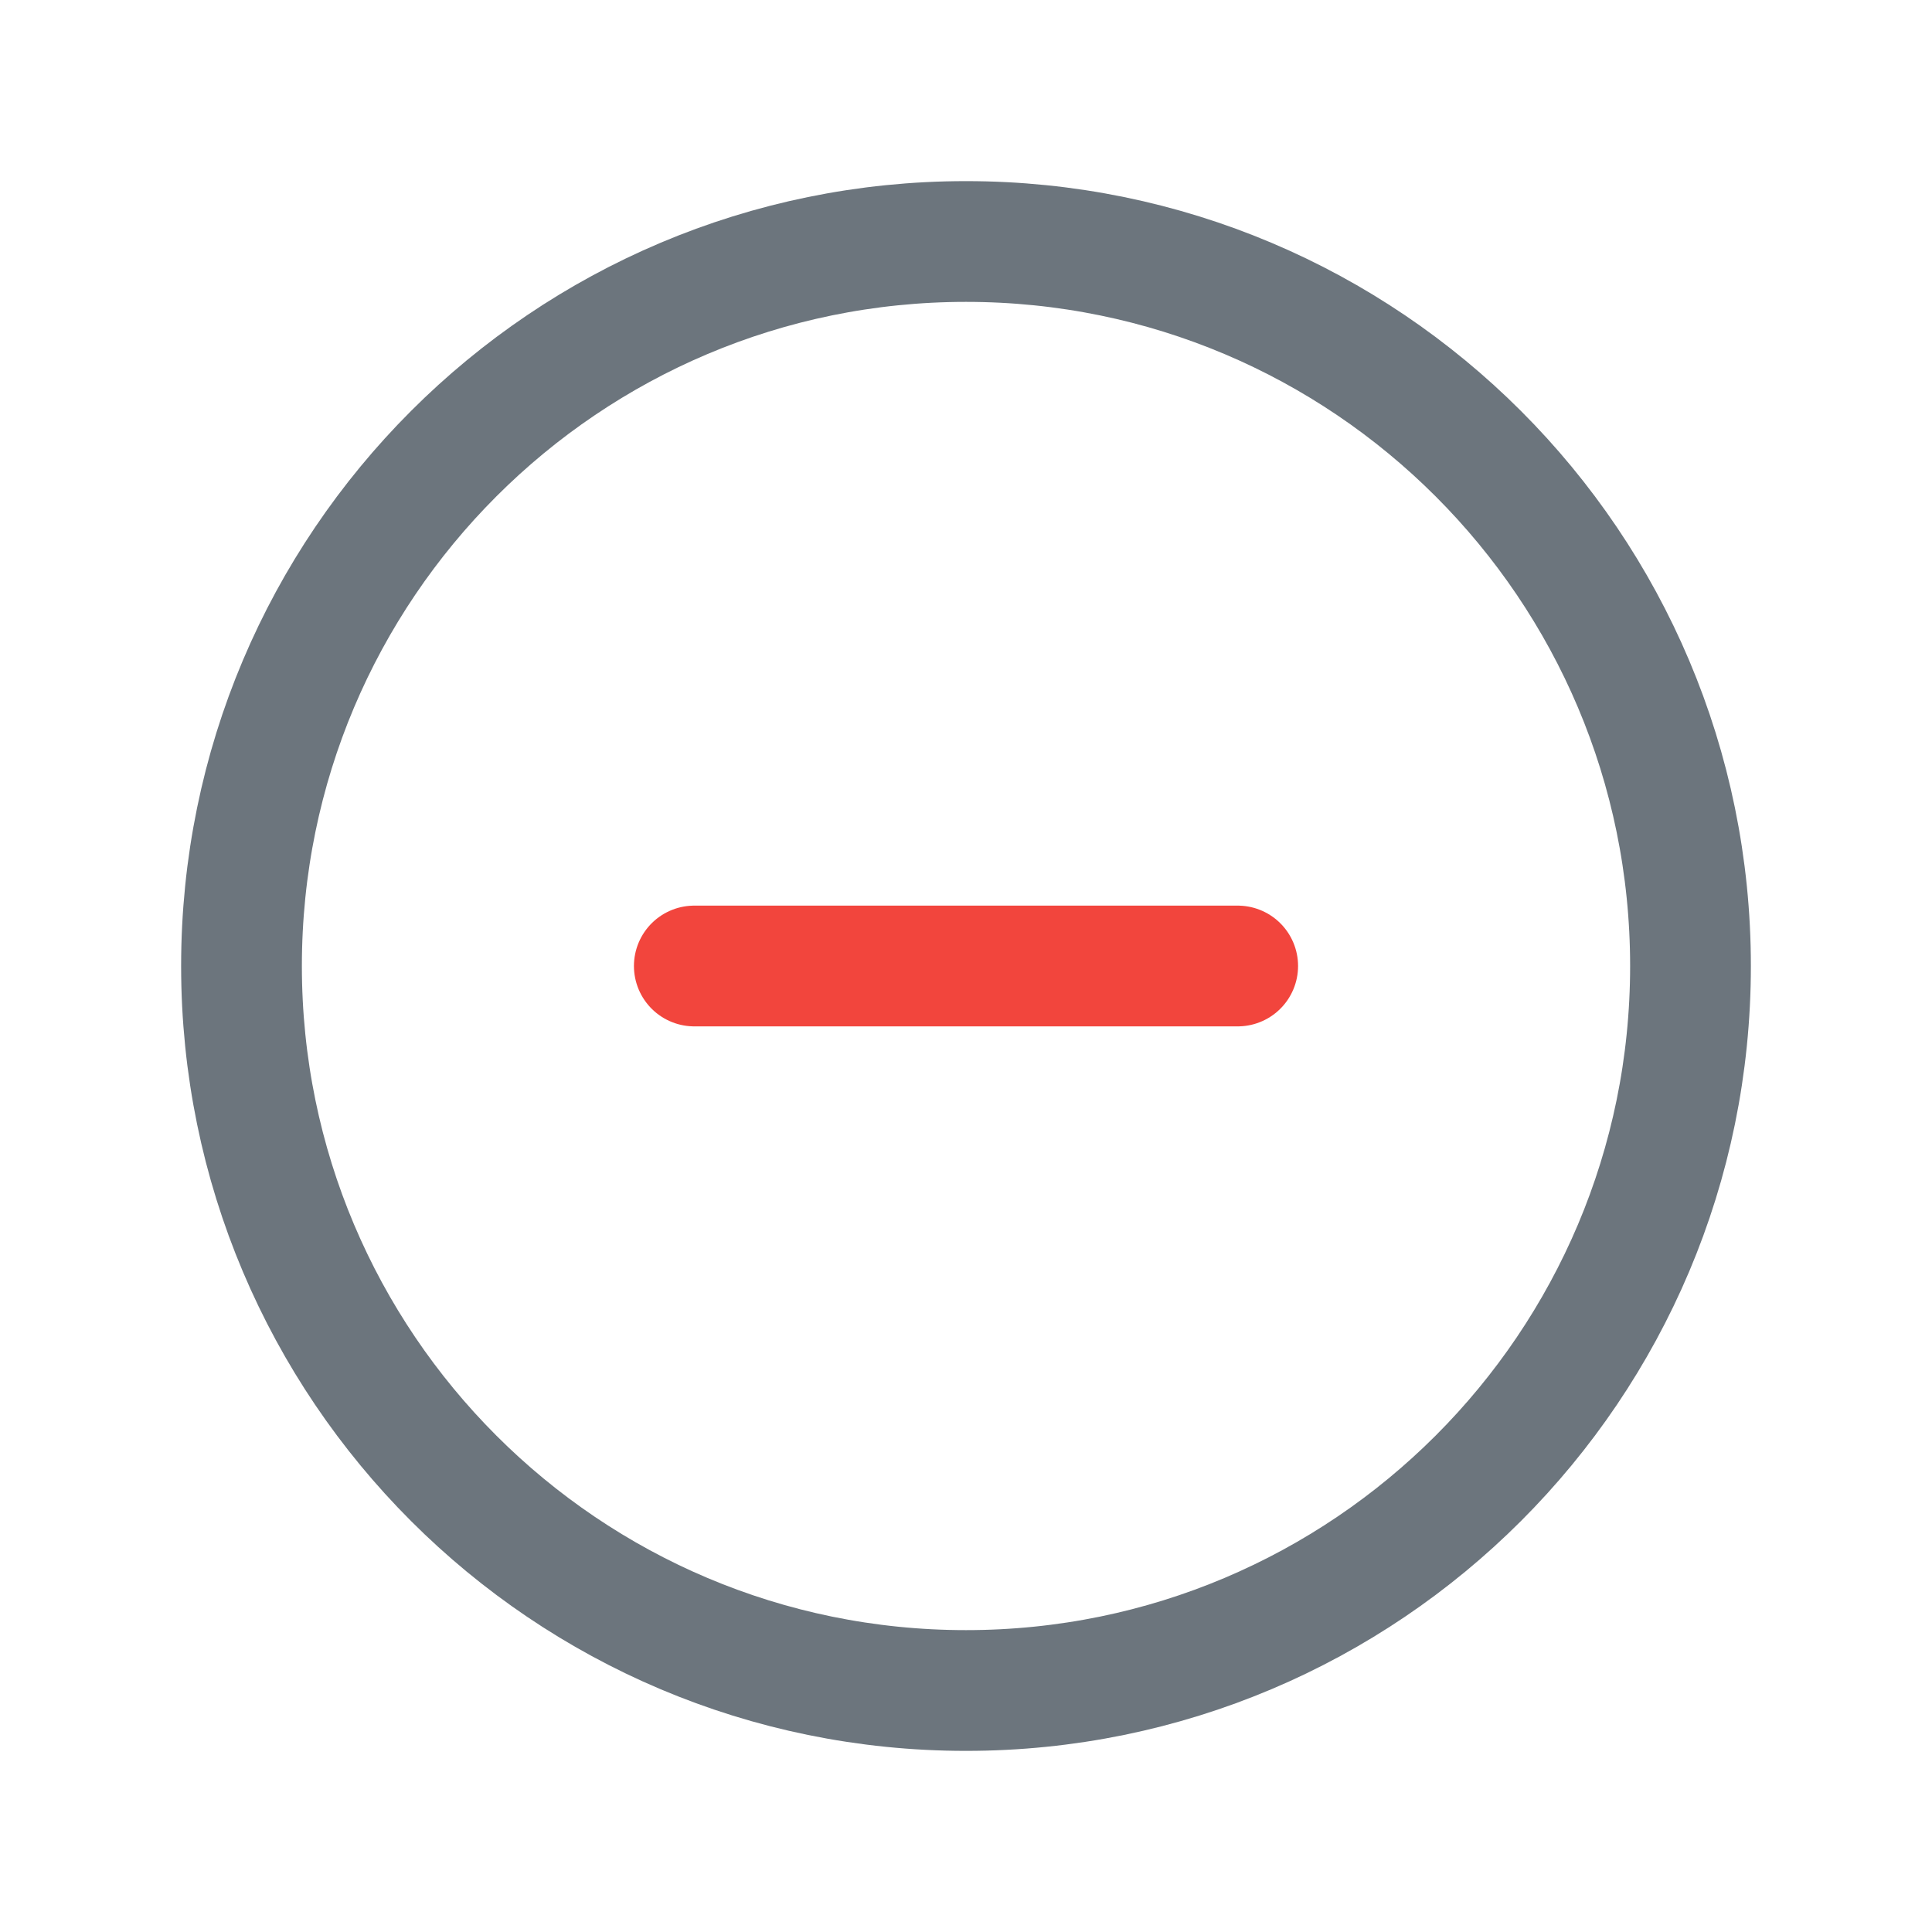 <svg width="24" height="24" viewBox="0 0 24 24" fill="none" xmlns="http://www.w3.org/2000/svg">
<path d="M12 21C16.971 21 21 16.971 21 12C21 7.029 16.971 3 12 3C7.029 3 3 7.029 3 12C3 16.971 7.029 21 12 21Z" stroke="#6C757D" stroke-width="1.5" stroke-linecap="round" stroke-linejoin="round"/>
<path d="M8.625 12H15.375" stroke="#F2453D" stroke-width="1.5" stroke-linecap="round"/>
</svg>
